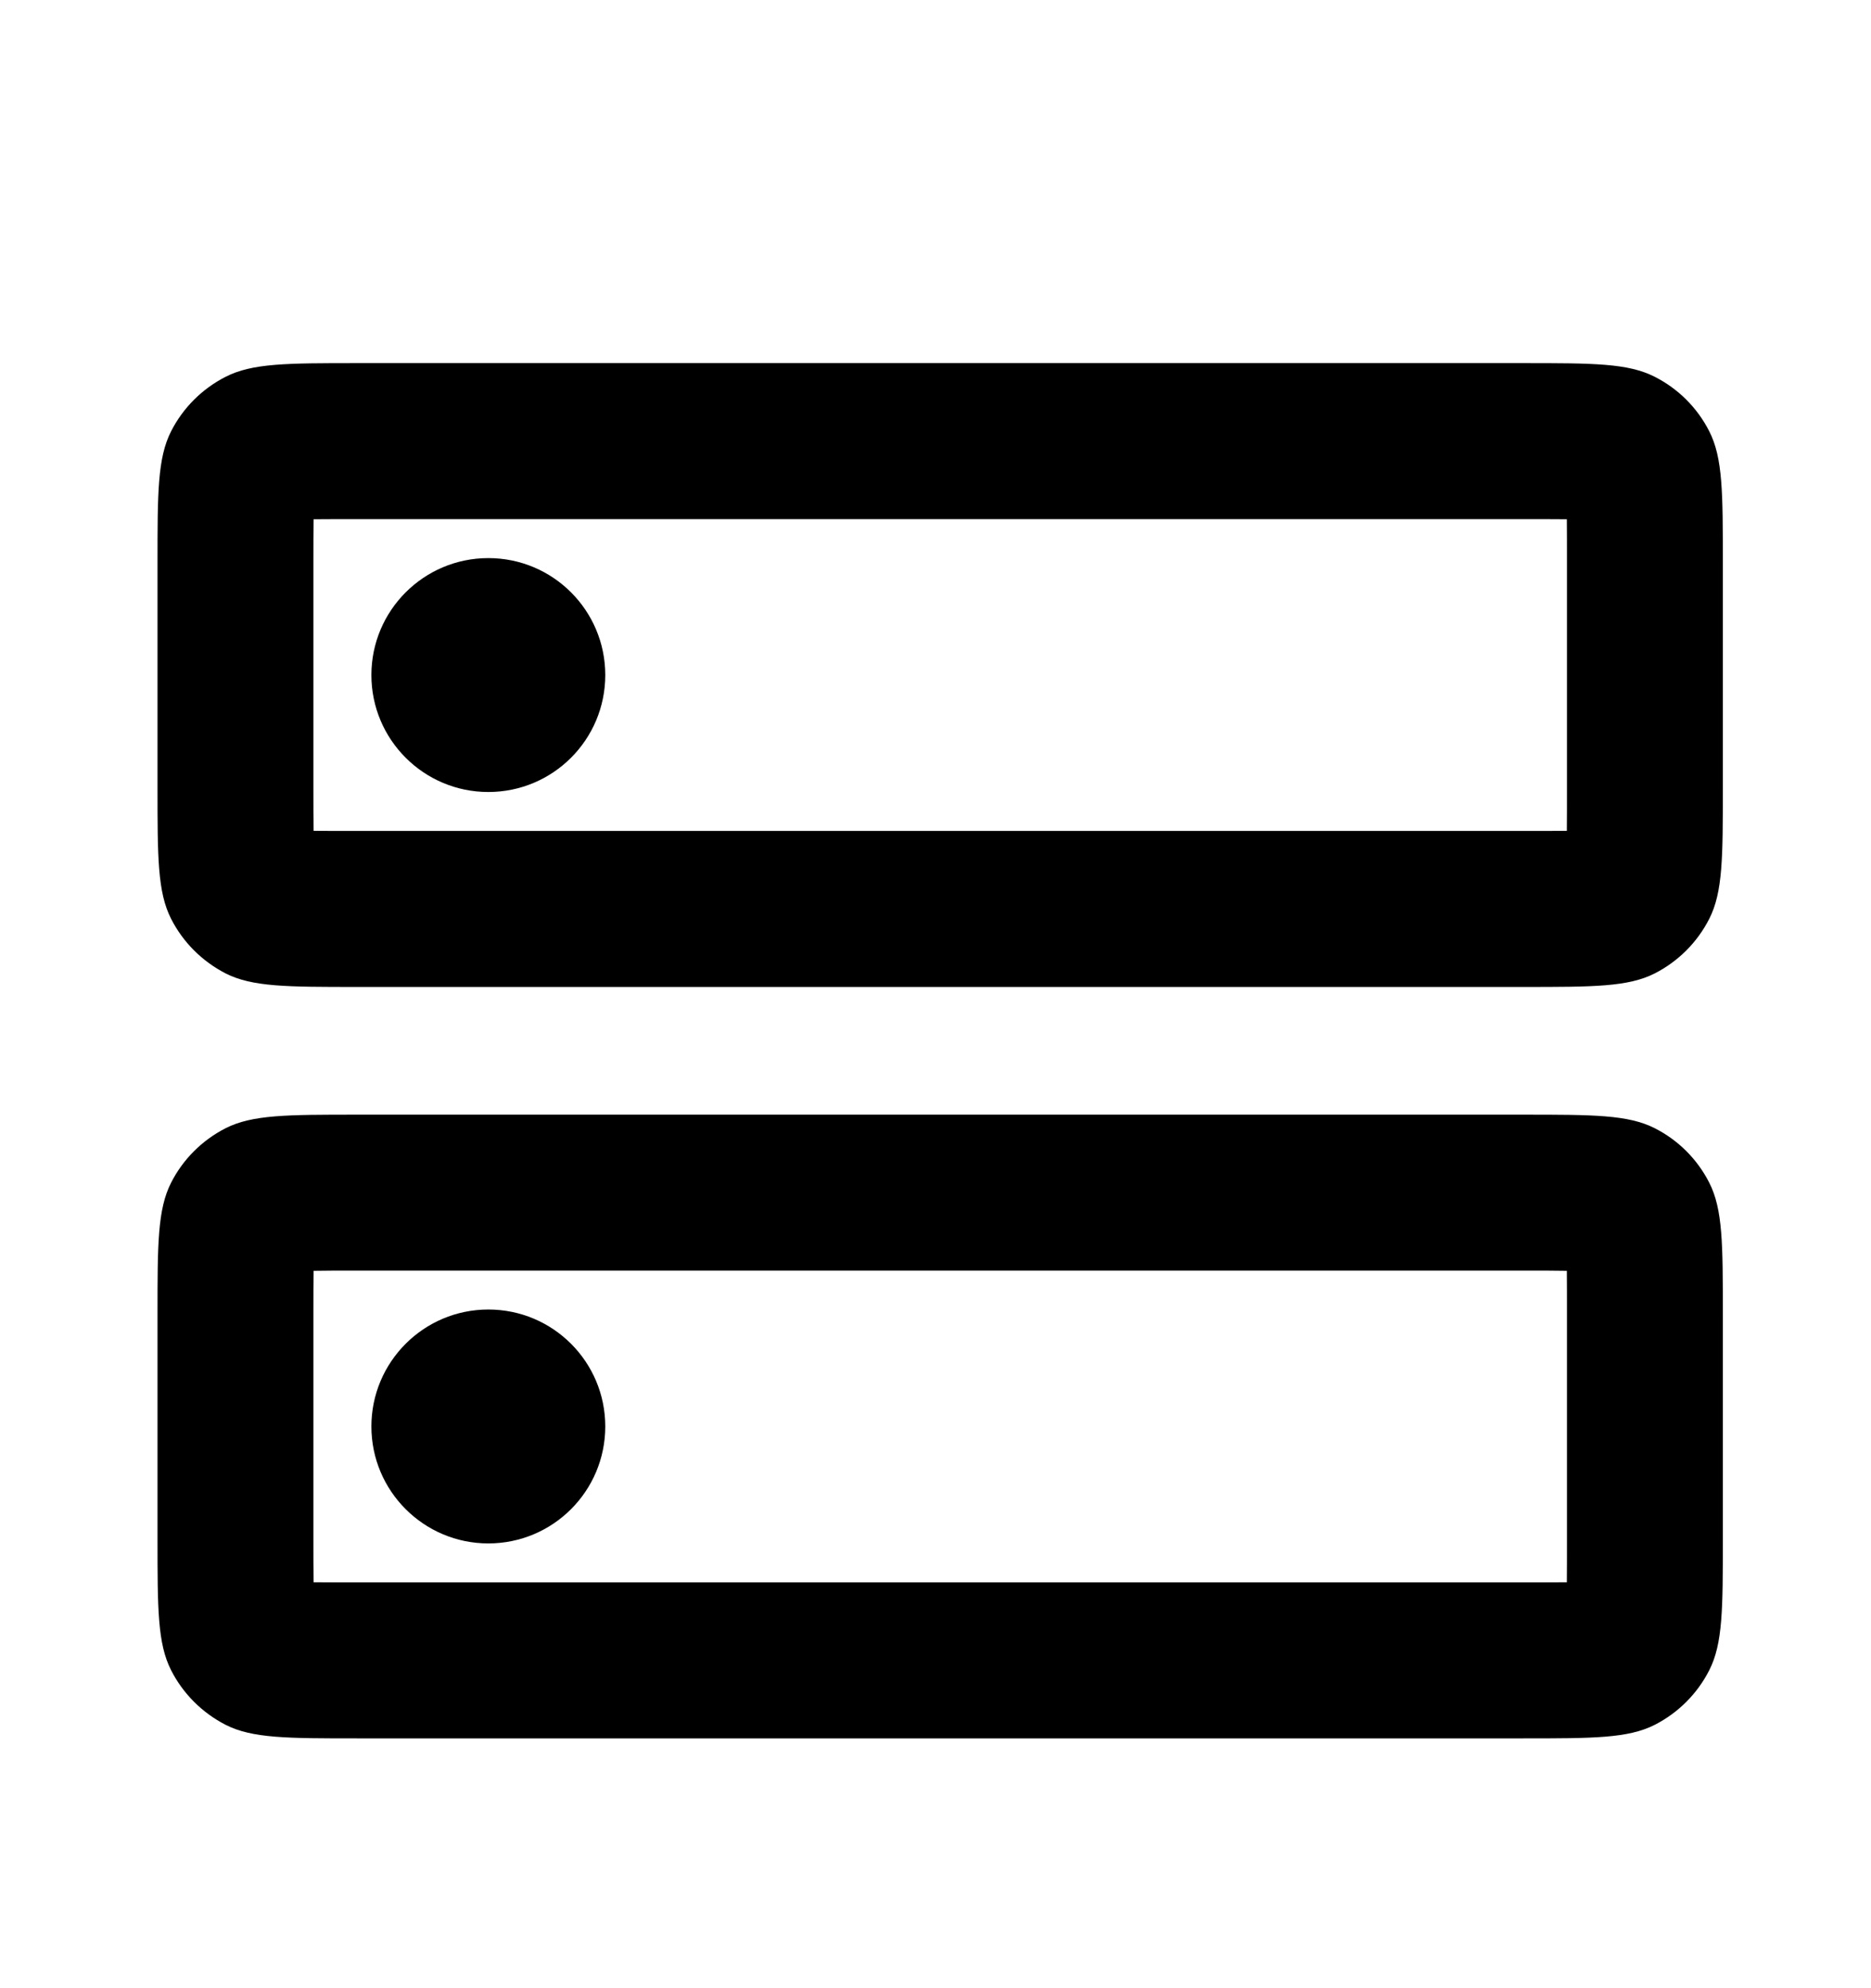 <svg xmlns="http://www.w3.org/2000/svg" viewBox="0 0 16 17" fill="currentColor">
  <path d="M4.176 6.772C4.729 6.772 5.176 6.324 5.176 5.772C5.176 5.22 4.729 4.772 4.176 4.772C3.624 4.772 3.176 5.22 3.176 5.772C3.176 6.324 3.624 6.772 4.176 6.772Z" fill="currentColor"/>
  <path fill-rule="evenodd" clip-rule="evenodd" d="M1.347 4.812C1.347 4.215 1.347 3.916 1.463 3.688C1.565 3.487 1.729 3.324 1.929 3.222C2.157 3.105 2.456 3.105 3.053 3.105H13.027C13.624 3.105 13.923 3.105 14.151 3.222C14.352 3.324 14.515 3.487 14.617 3.688C14.733 3.916 14.733 4.215 14.733 4.812V6.732C14.733 7.33 14.733 7.628 14.617 7.856C14.515 8.057 14.352 8.22 14.151 8.323C13.923 8.439 13.624 8.439 13.027 8.439H3.053C2.456 8.439 2.157 8.439 1.929 8.323C1.729 8.22 1.565 8.057 1.463 7.856C1.347 7.628 1.347 7.33 1.347 6.732V4.812ZM3.053 4.439H13.027C13.178 4.439 13.296 4.439 13.399 4.44C13.4 4.543 13.4 4.661 13.4 4.812V6.732C13.4 6.883 13.4 7.002 13.399 7.104C13.296 7.105 13.178 7.105 13.027 7.105H3.053C2.903 7.105 2.784 7.105 2.682 7.104C2.68 7.002 2.68 6.883 2.68 6.732V4.812C2.68 4.661 2.68 4.543 2.682 4.44C2.784 4.439 2.903 4.439 3.053 4.439Z" fill="currentColor"/>
  <path d="M4.176 13.197C4.729 13.197 5.176 12.749 5.176 12.197C5.176 11.645 4.729 11.197 4.176 11.197C3.624 11.197 3.176 11.645 3.176 12.197C3.176 12.749 3.624 13.197 4.176 13.197Z" fill="currentColor"/>
  <path fill-rule="evenodd" clip-rule="evenodd" d="M1.347 11.237C1.347 10.64 1.347 10.341 1.463 10.113C1.565 9.912 1.729 9.749 1.929 9.647C2.157 9.531 2.456 9.531 3.053 9.531H13.027C13.624 9.531 13.923 9.531 14.151 9.647C14.352 9.749 14.515 9.912 14.617 10.113C14.733 10.341 14.733 10.64 14.733 11.237V13.157C14.733 13.755 14.733 14.053 14.617 14.281C14.515 14.482 14.352 14.645 14.151 14.748C13.923 14.864 13.624 14.864 13.027 14.864H3.053C2.456 14.864 2.157 14.864 1.929 14.748C1.729 14.645 1.565 14.482 1.463 14.281C1.347 14.053 1.347 13.755 1.347 13.157V11.237ZM3.053 10.864H13.027C13.178 10.864 13.296 10.864 13.399 10.866C13.4 10.968 13.4 11.086 13.4 11.237V13.157C13.4 13.308 13.4 13.427 13.399 13.529C13.296 13.53 13.178 13.53 13.027 13.53H3.053C2.903 13.53 2.784 13.53 2.682 13.529C2.68 13.427 2.68 13.308 2.68 13.157V11.237C2.68 11.086 2.68 10.968 2.682 10.866C2.784 10.864 2.903 10.864 3.053 10.864Z" fill="currentColor"/>
</svg>